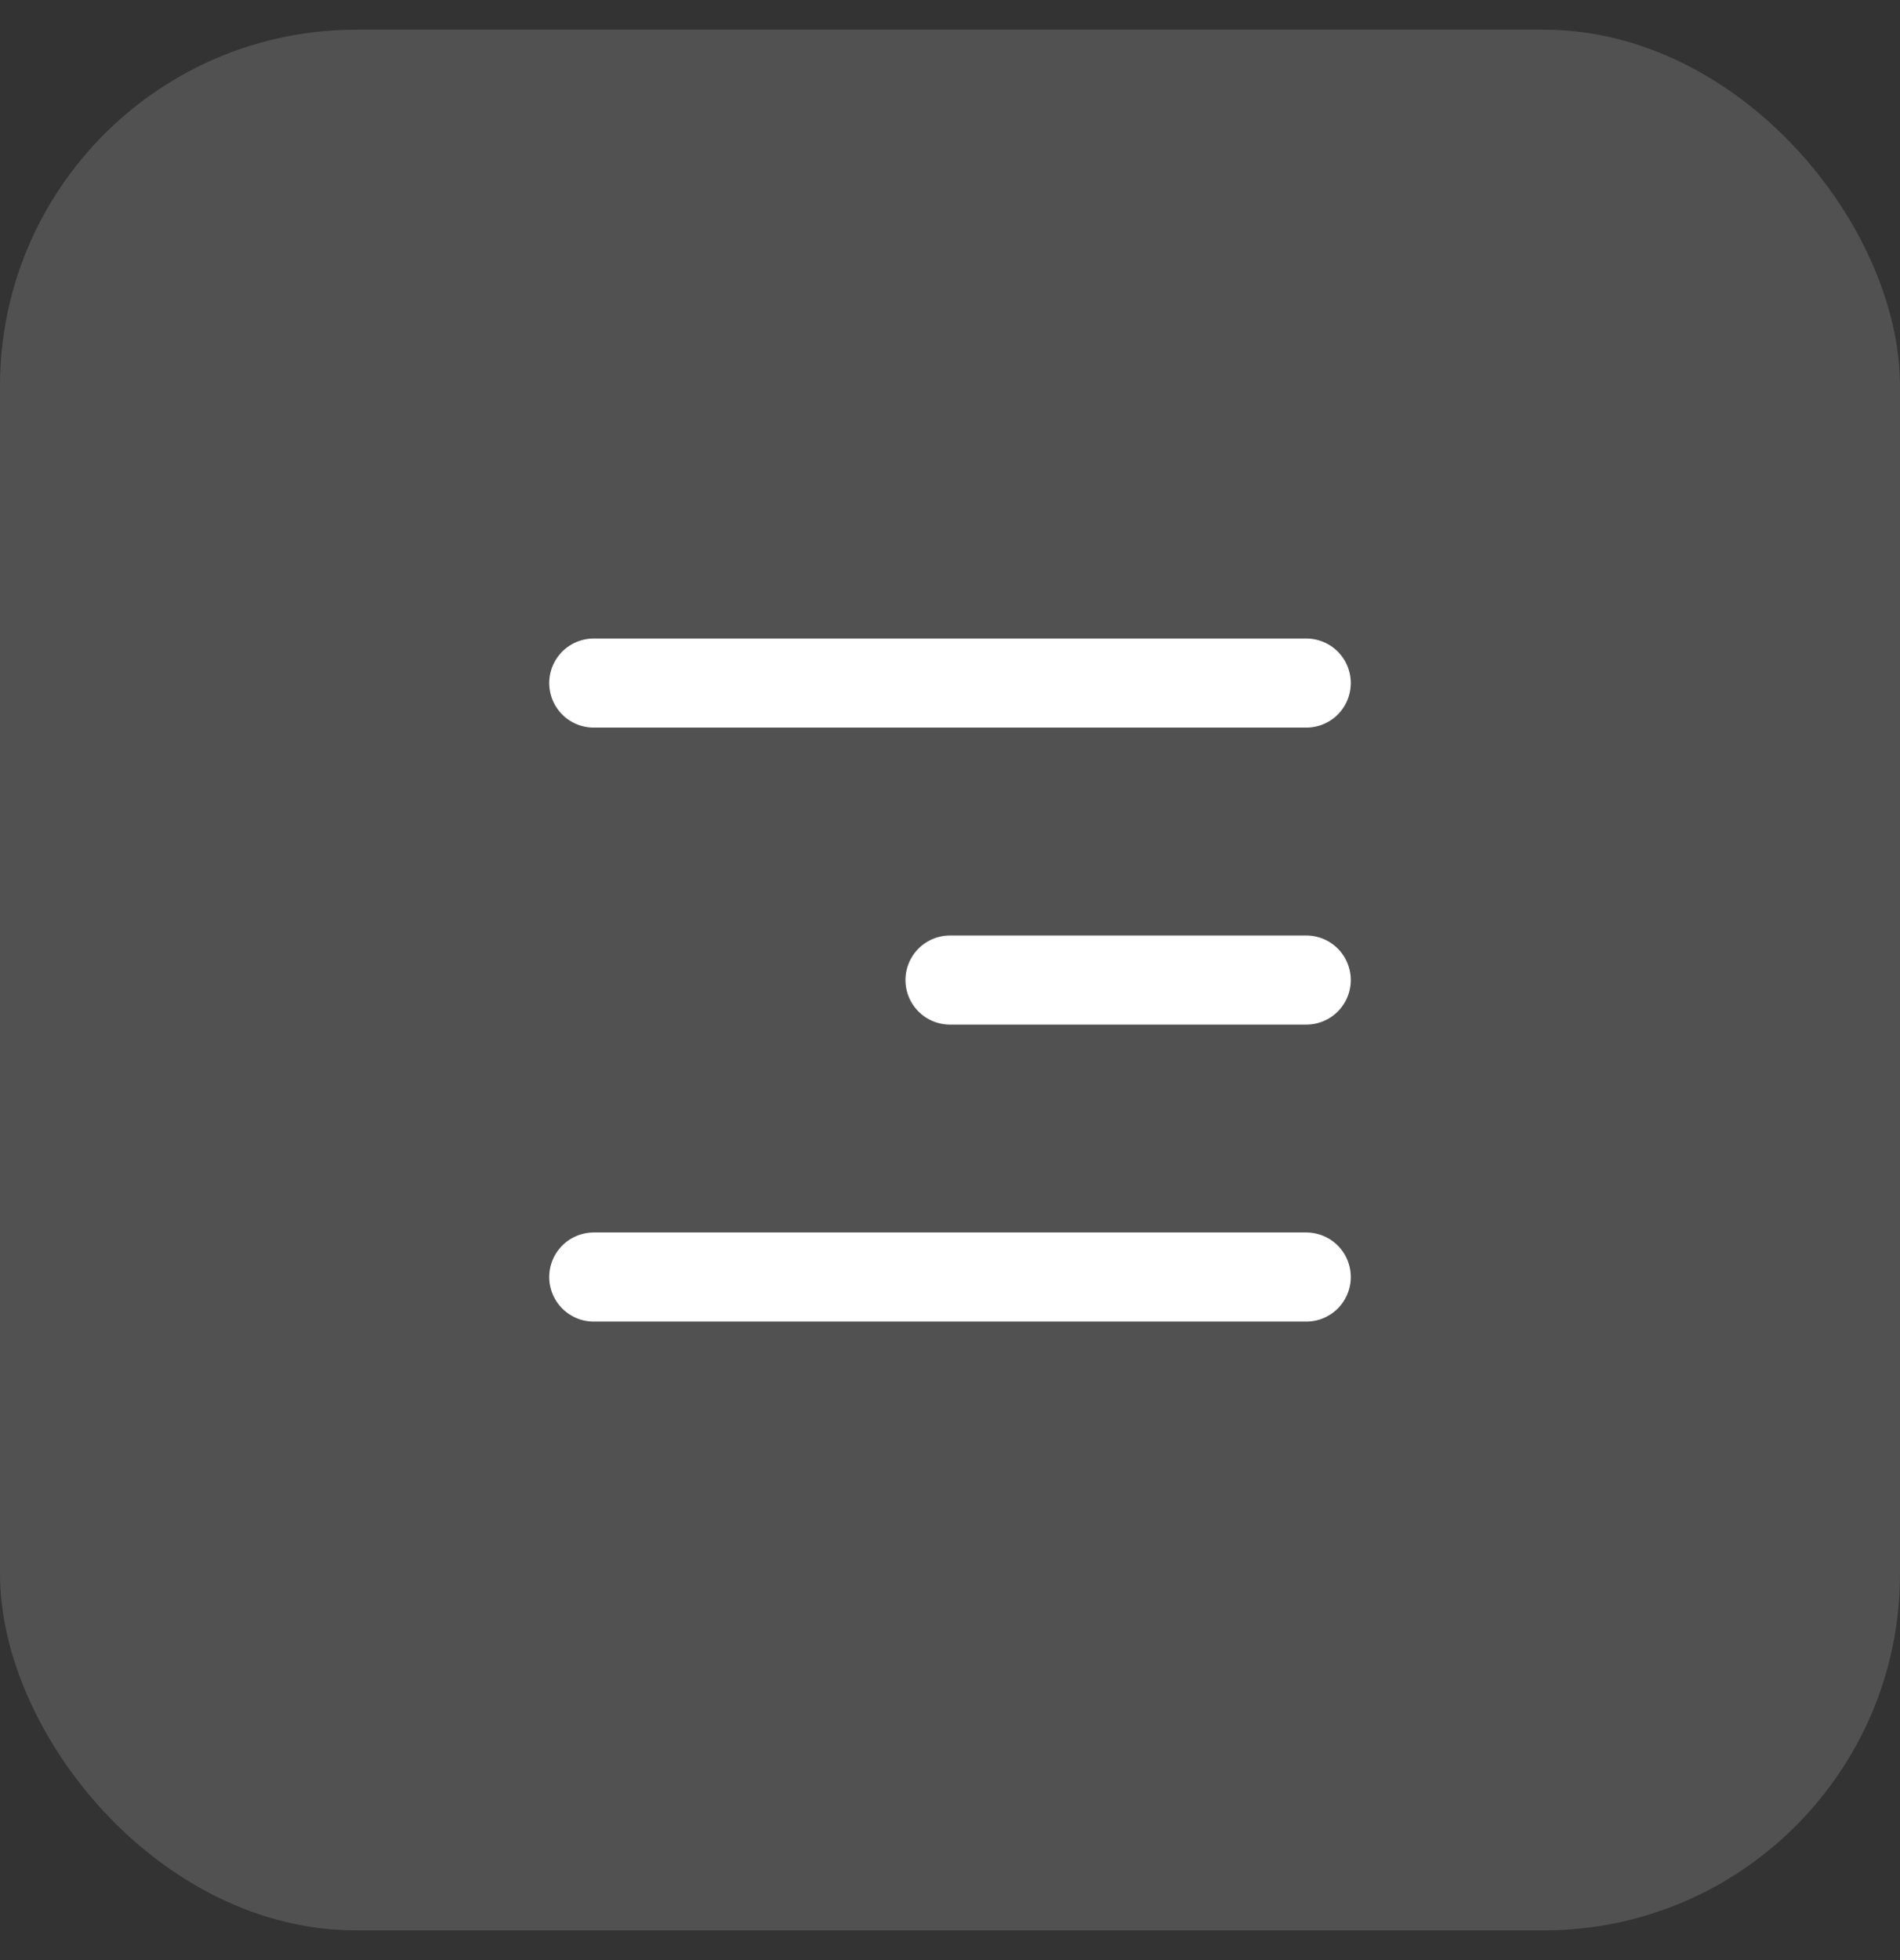 <svg width="32" height="33" viewBox="0 0 32 33" fill="none" xmlns="http://www.w3.org/2000/svg">
<rect x="0" y="0" width="32" height="33" fill="#333333" stroke="none"/>
<g id="Group 1261153079">
<rect id="Rectangle 683" y="0.5" width="32" height="32" rx="6" fill="white" fill-opacity="0.15"/>
<g id="Text Right">
<g id="Group">
<path id="Vector" d="M10 11.5H22" stroke="white" stroke-width="1.5" stroke-linecap="round" stroke-linejoin="round"/>
<path id="Vector_2" d="M16 16.5H22" stroke="white" stroke-width="1.5" stroke-linecap="round" stroke-linejoin="round"/>
<path id="Vector_3" d="M10 21.5H22" stroke="white" stroke-width="1.5" stroke-linecap="round" stroke-linejoin="round"/>
</g>
</g>
</g>
</svg>
